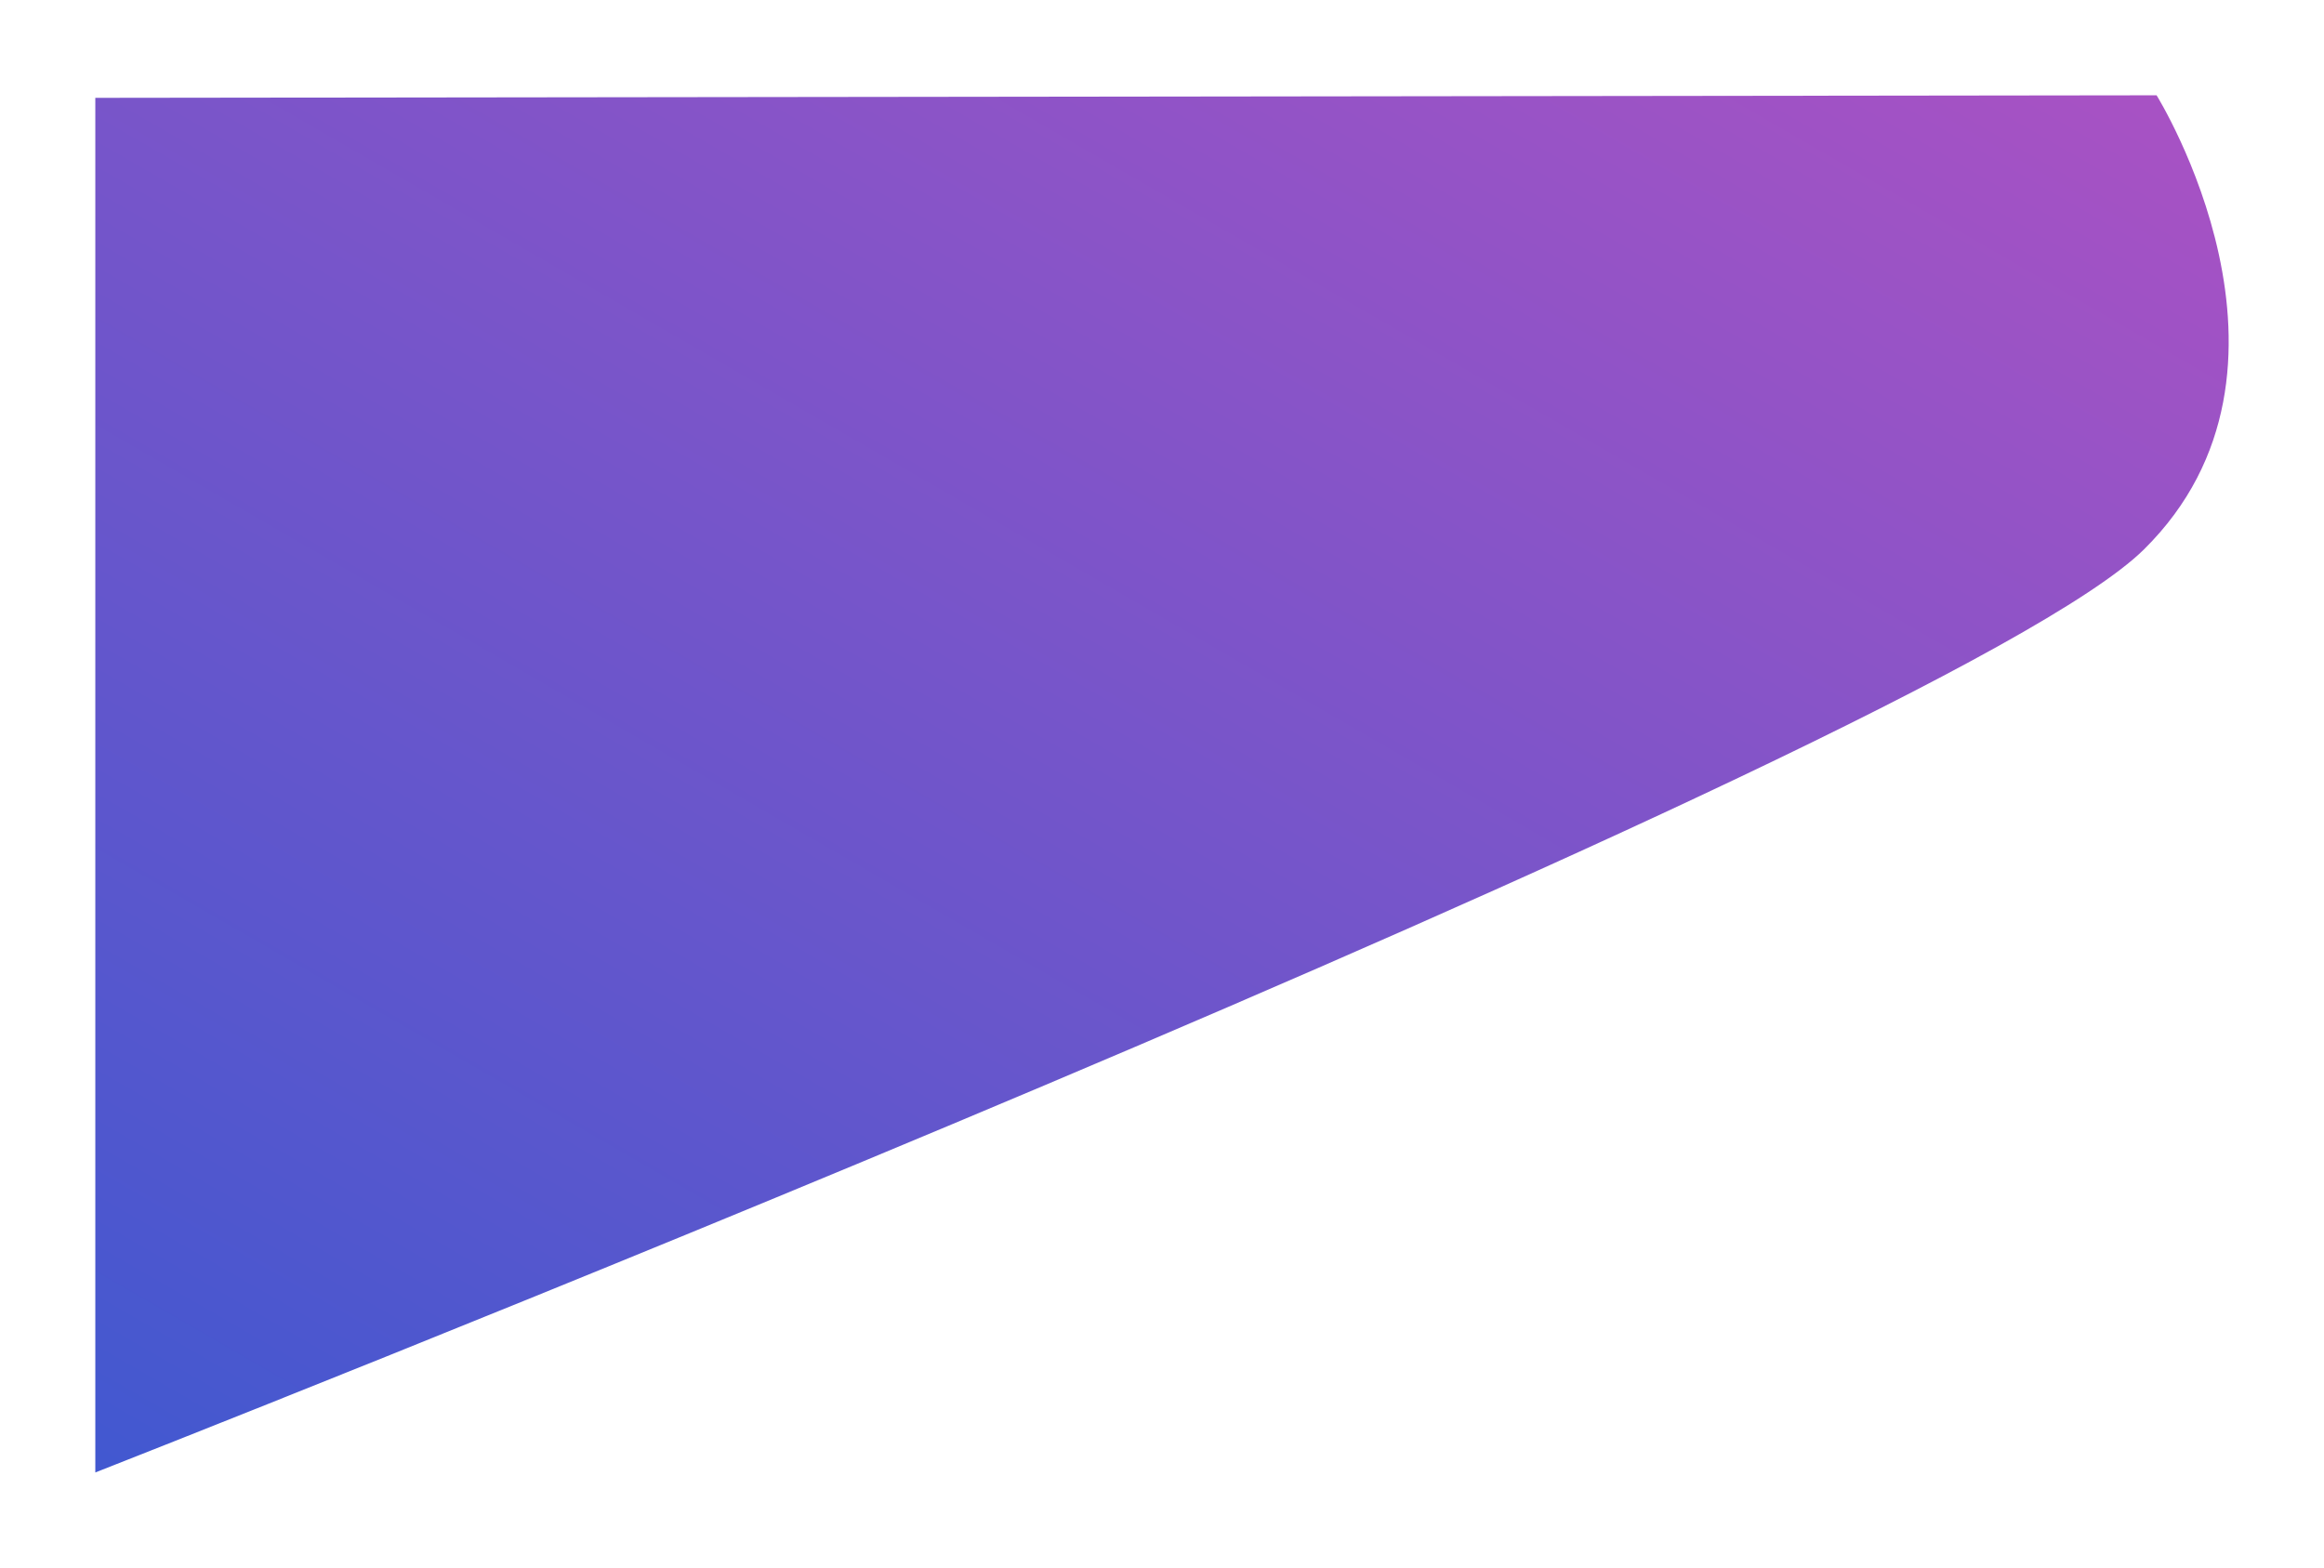 <svg xmlns="http://www.w3.org/2000/svg" viewBox="0 0 1828.7 1233.818"><defs><linearGradient id="b" y1="1" x2="1.659" y2="-.762" gradientUnits="objectBoundingBox"><stop offset="0" stop-color="#4158d0"/><stop offset=".736" stop-color="#c850c0"/><stop offset="1" stop-color="#ffcc70"/></linearGradient><filter id="a" x="0" y="0" width="1828.7" height="1233.818" filterUnits="userSpaceOnUse"><feOffset dy="25"/><feGaussianBlur stdDeviation="25" result="blur"/><feFlood flood-color="#6156cc" flood-opacity=".251"/><feComposite operator="in" in2="blur"/><feComposite in="SourceGraphic"/></filter></defs><g filter="url(#a)"><path data-name="intro bg" d="M0 80l1621.965-2s134.078 215.258-10 357.455C1453.429 591.92 0 1161.818 0 1161.818z" transform="translate(75 -28)" fill="url(#b)"/></g></svg>